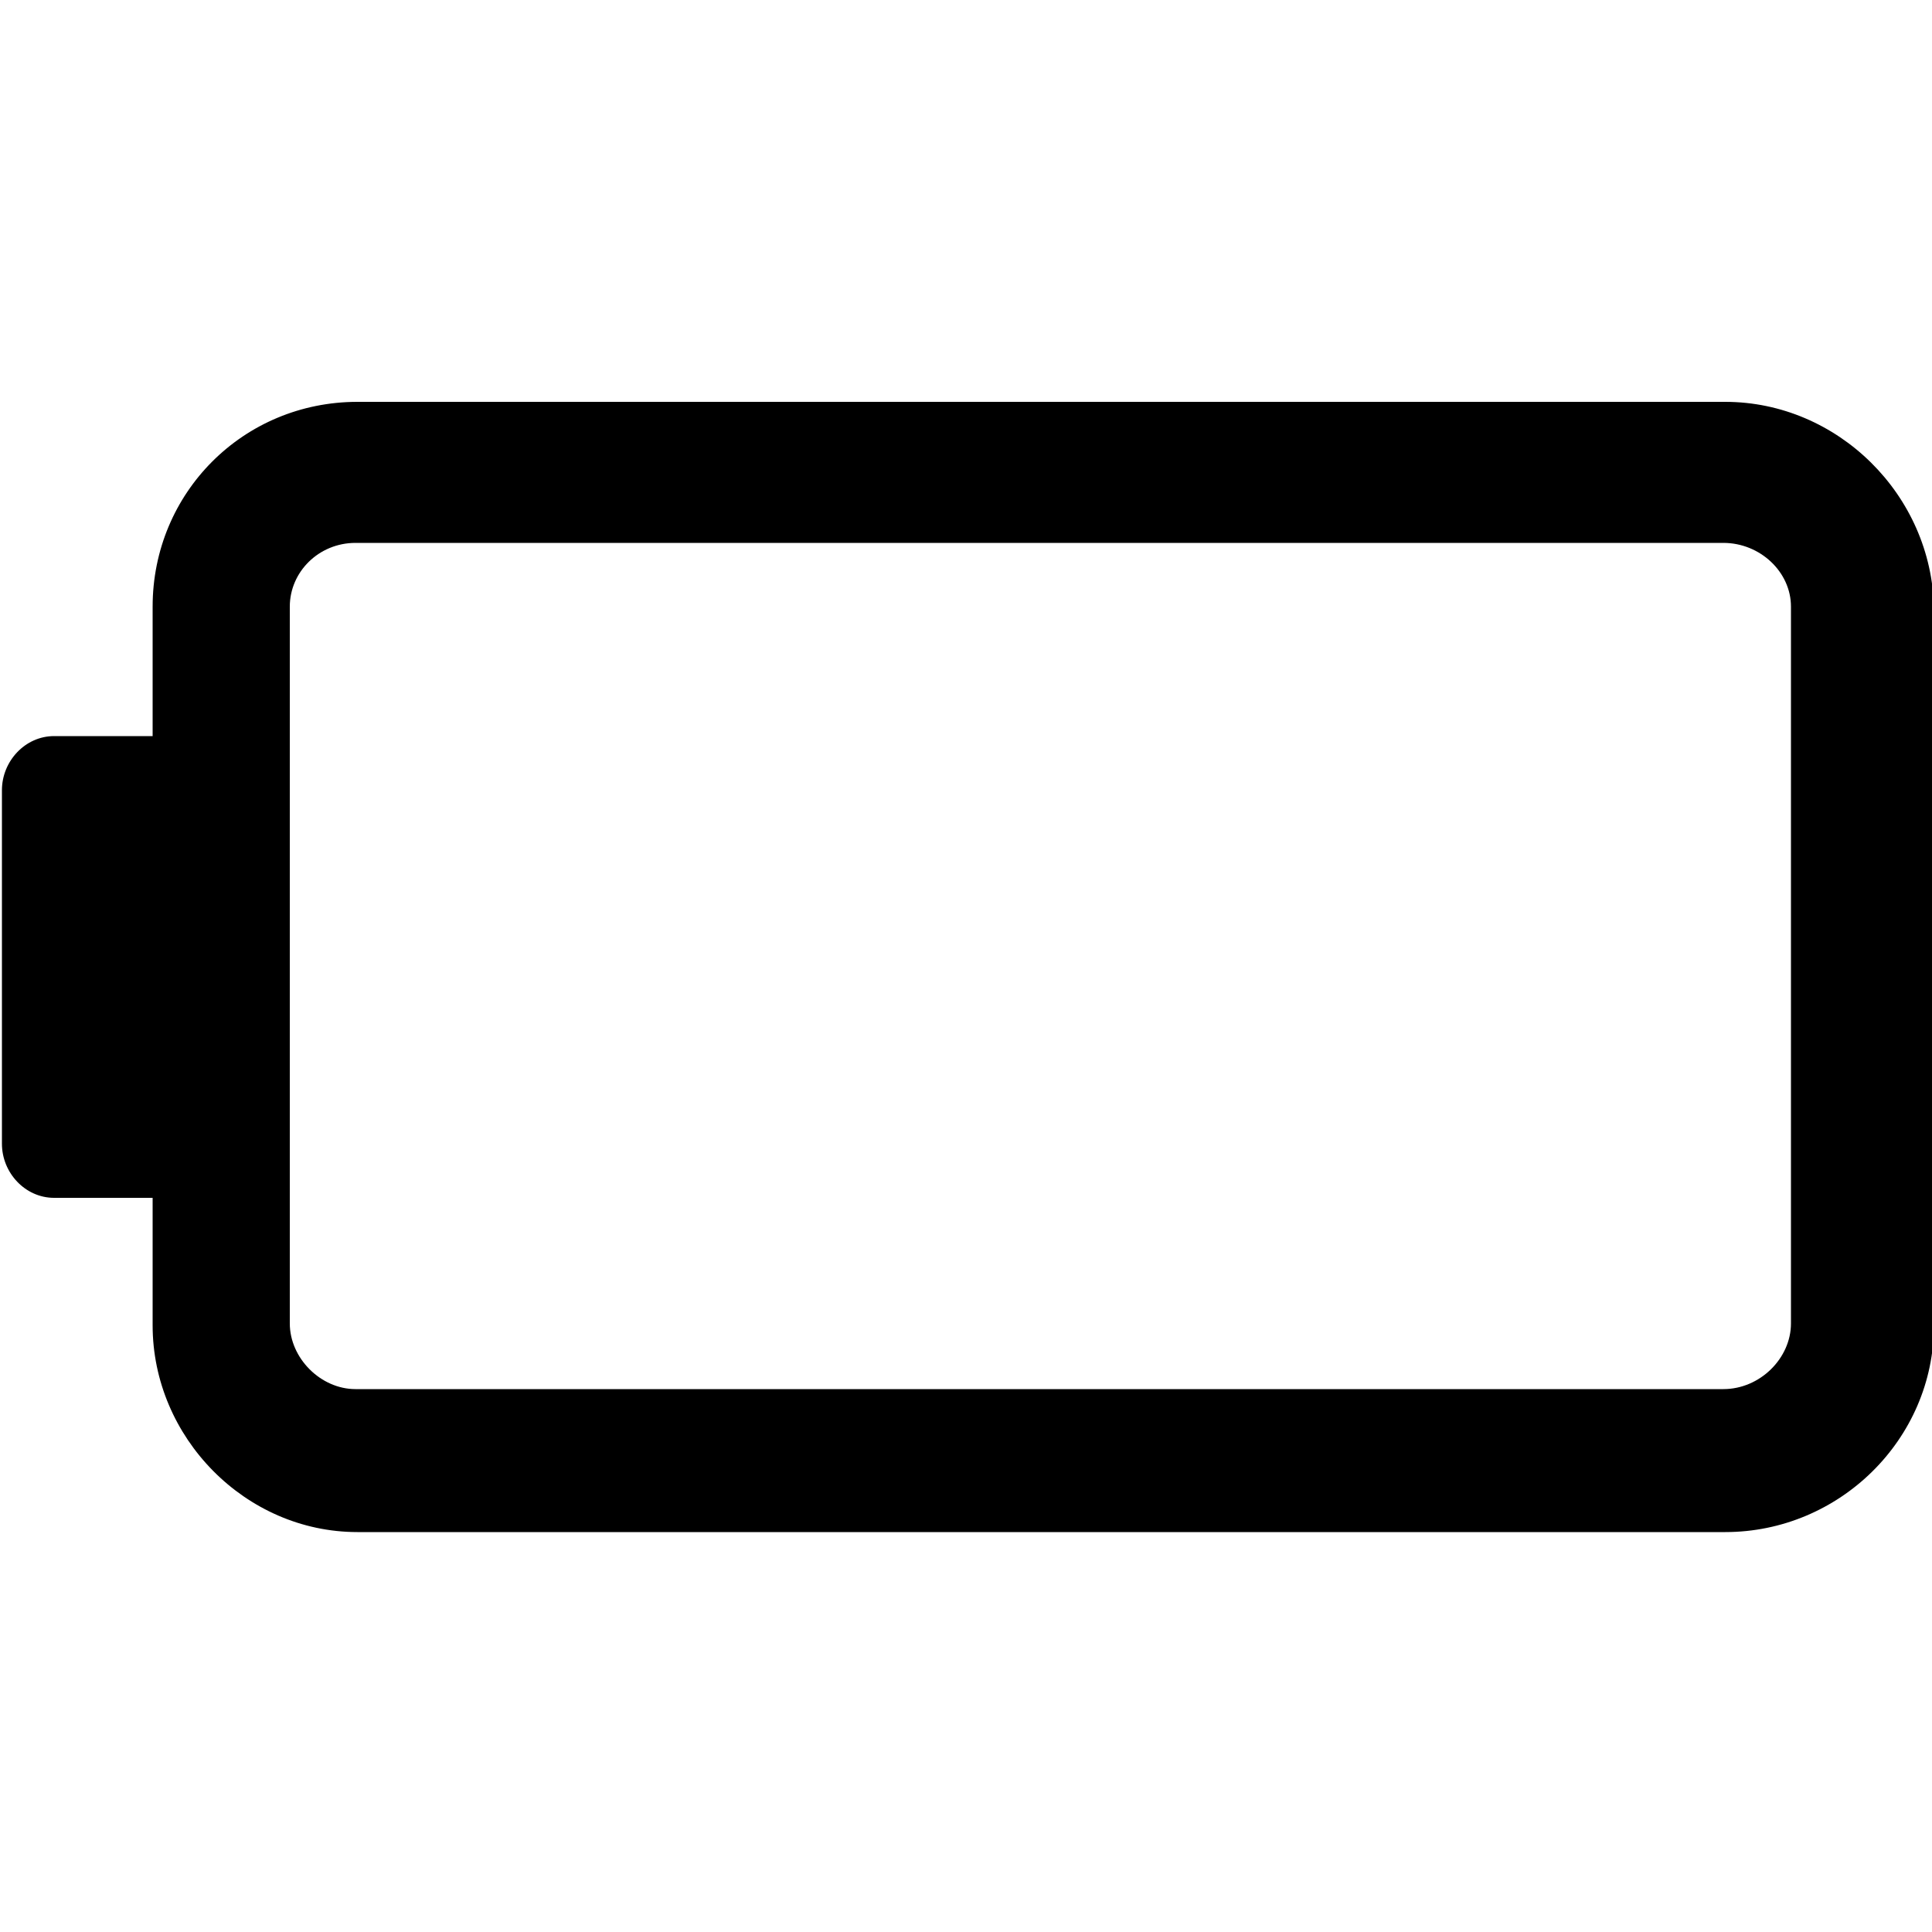 <?xml version="1.0" encoding="utf-8"?>
<!-- Generator: Adobe Illustrator 19.1.0, SVG Export Plug-In . SVG Version: 6.00 Build 0)  -->
<svg version="1.1" id="Layer_1" xmlns="http://www.w3.org/2000/svg" xmlns:xlink="http://www.w3.org/1999/xlink" x="0px" y="0px"
	 viewBox="-269 191 100 100" style="enable-background:new -269 191 100 100;" xml:space="preserve">
<g>
	<path d="M-179.7,211.8h-70.8c-5.9,0-10.6,4.7-10.6,10.6v6.7h-5.1c-1.5,0-2.7,1.3-2.7,2.8v18.3c0,1.5,1.2,2.8,2.7,2.8h5.1v6.6
		c0,5.8,4.8,10.7,10.6,10.7h70.8c5.9,0,10.8-4.8,10.8-10.7v-37.1C-169,216.6-173.9,211.8-179.7,211.8 M-176.3,259.5
		c0,1.8-1.6,3.4-3.5,3.4h-70.8c-1.8,0-3.4-1.6-3.4-3.4v-37.1c0-1.8,1.5-3.3,3.4-3.3h70.8c1.9,0,3.5,1.5,3.5,3.3V259.5z"/>
</g>
</svg>
